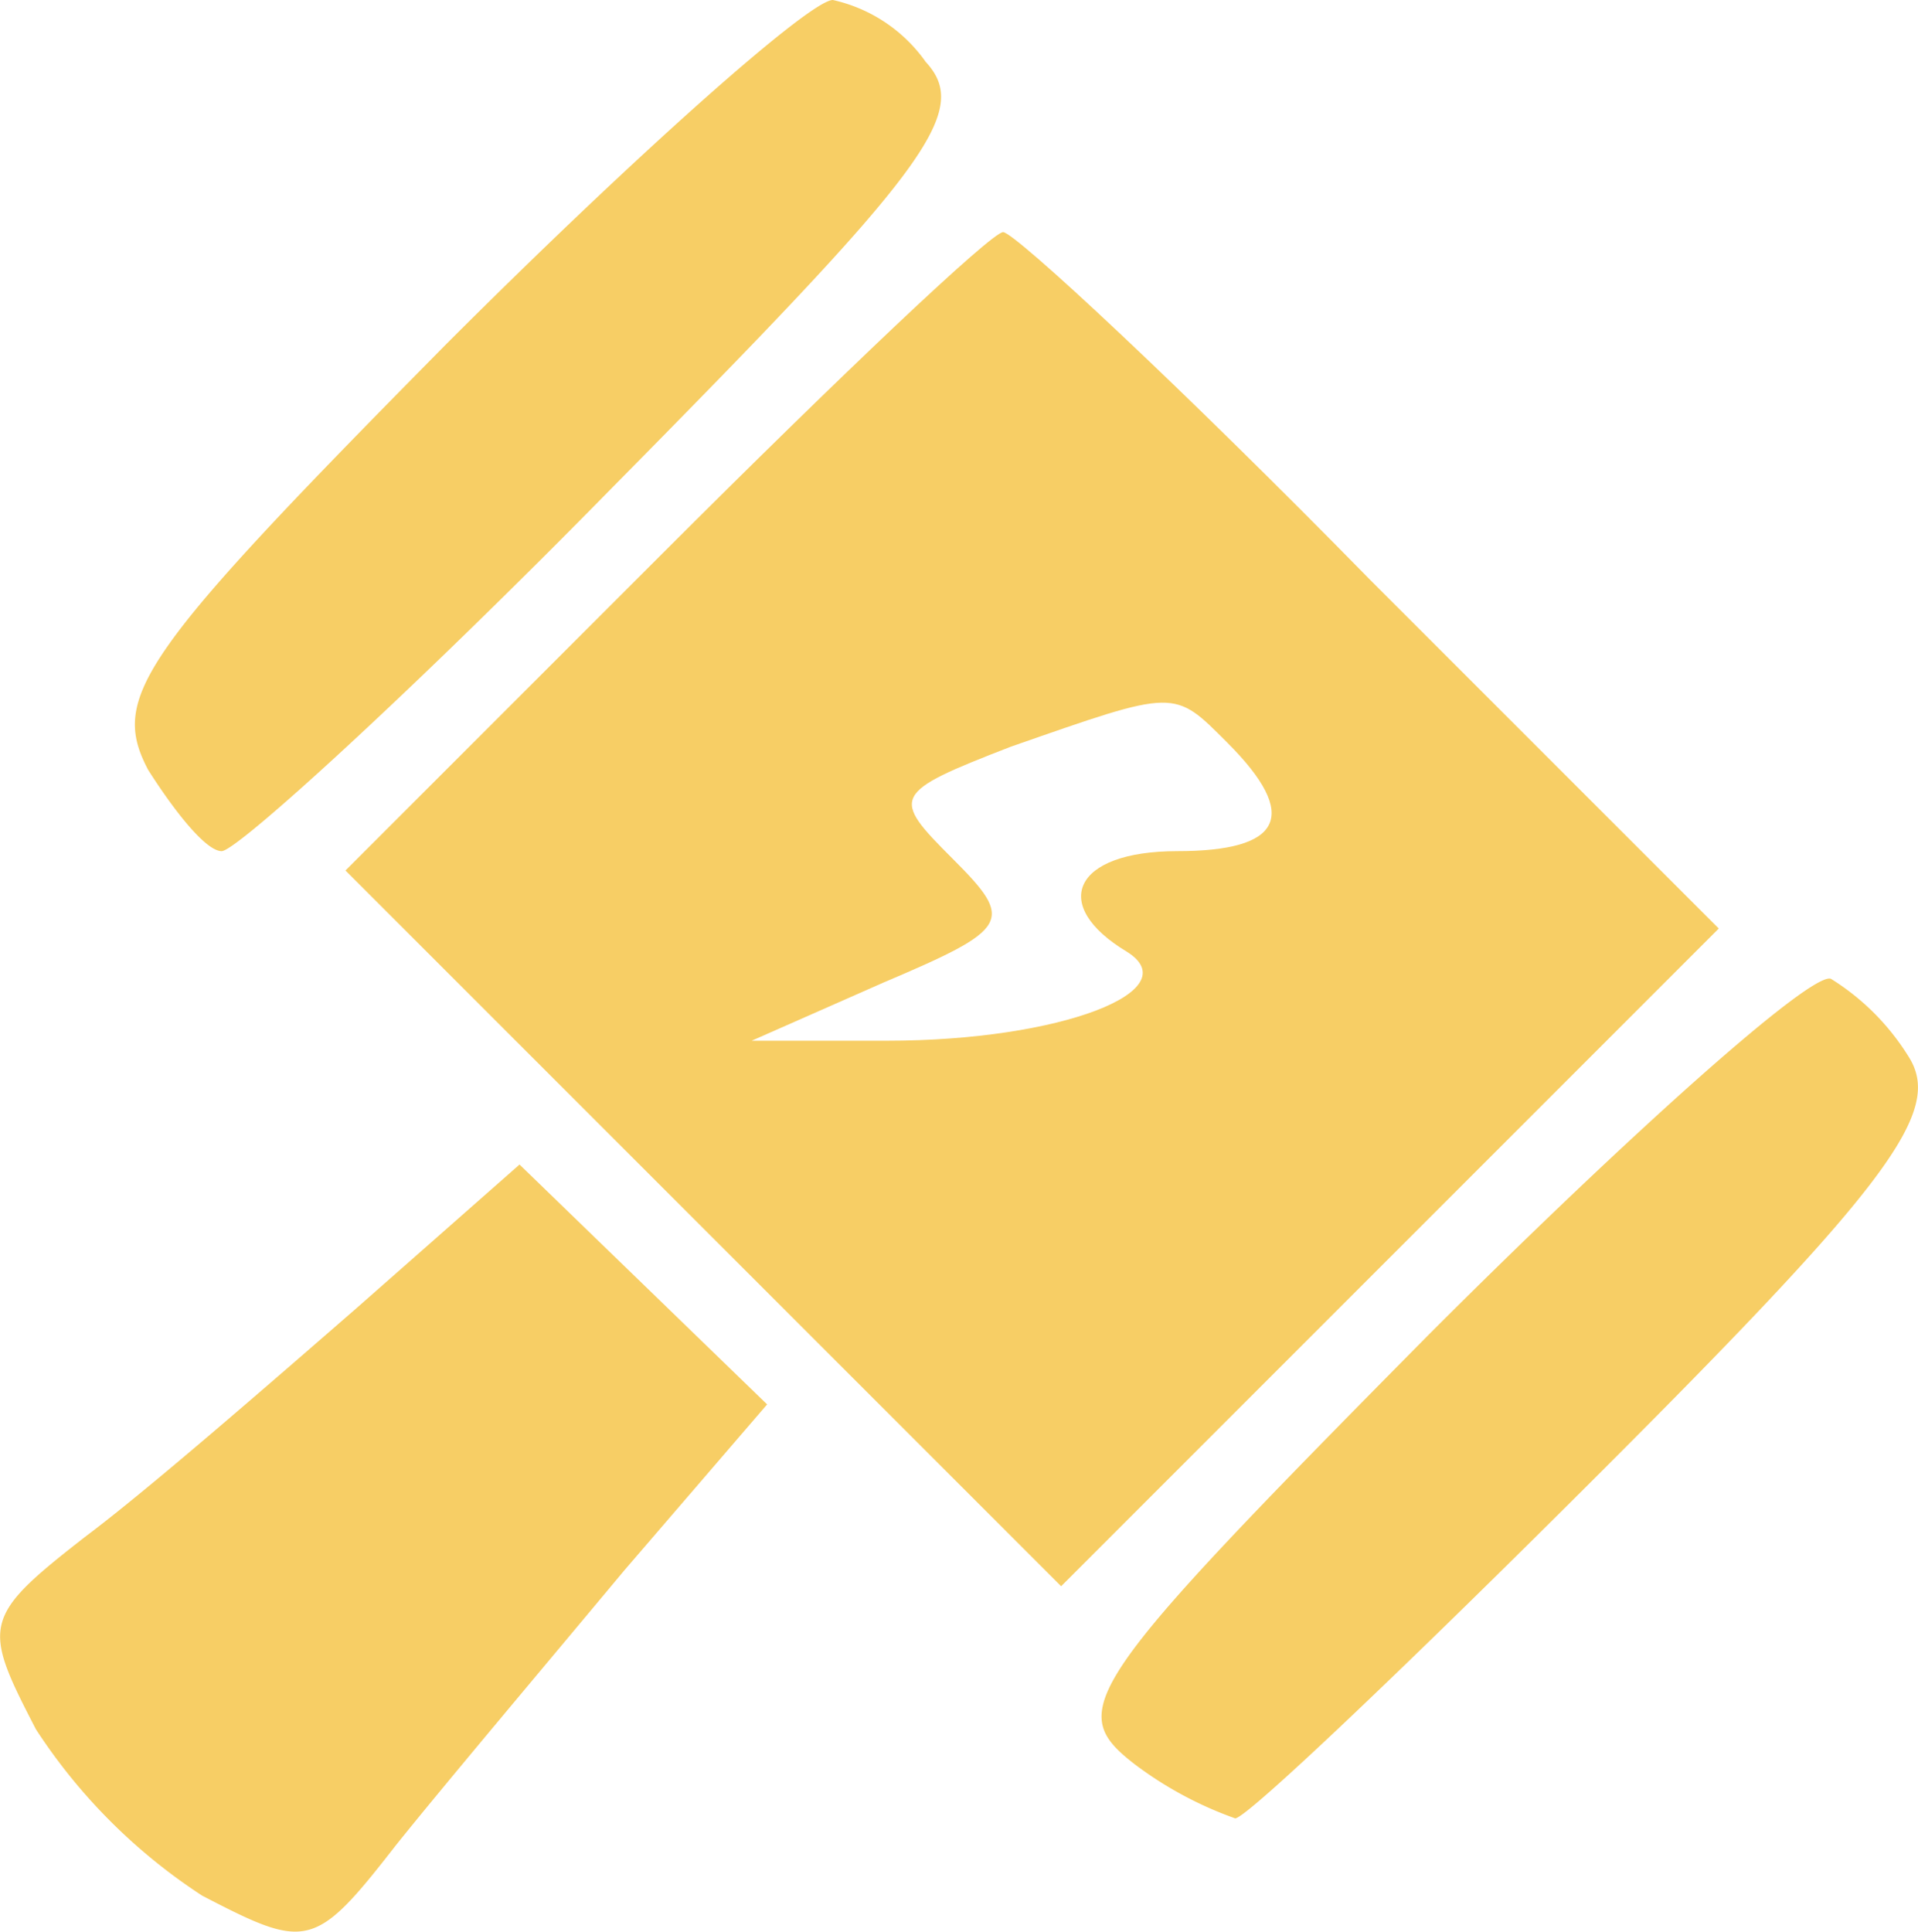 <svg id="Capa_1" data-name="Capa 1" xmlns="http://www.w3.org/2000/svg" viewBox="0 0 49.58 49.93"><defs><style>.cls-1{fill:#f7ce65;}</style></defs><title>hammer-icon (1)</title><path class="cls-1" d="M11.6,8.9c-7.9,8-8.7,9.1-7.7,11C4.6,21,5.4,22,5.8,22s5-4.2,10.1-9.4C24,4.4,25.2,2.9,24,1.6A4,4,0,0,0,21.6,0C21,0,16.5,4,11.6,8.9Z" transform="translate(-0.07 0)"/><path class="cls-1" d="M17.2,14.3,9,22.5l9.3,9.3L27.5,41,36,32.5,44.5,24l-9-9c-4.9-5-9.2-9-9.5-9S21.8,9.7,17.2,14.3Zm14.6,4.9c1.9,1.9,1.4,2.8-1.3,2.8s-3.3,1.4-1.3,2.6c1.6,1-1.7,2.3-6.2,2.3H19.5l3.4-1.5c3.3-1.4,3.4-1.6,1.8-3.2s-1.6-1.7,1.5-2.9C30.5,17.8,30.4,17.8,31.8,19.2Z" transform="translate(-0.07 0)"/><path class="cls-1" d="M37,34.5c-9,9.1-9.4,9.7-7.6,11.1A9.69,9.69,0,0,0,32,47c.3,0,4.6-4.1,9.5-9,7.5-7.5,8.8-9.3,7.9-10.7a6.23,6.23,0,0,0-2-2C46.9,25.1,42.2,29.3,37,34.5Z" transform="translate(-0.07 0)"/><path class="cls-1" d="M9.3,33.8c-2.3,2-5.4,4.7-7,5.9C-.4,41.8-.4,42,1,44.7A14.69,14.69,0,0,0,5.3,49c2.7,1.4,2.9,1.4,5-1.3,1.2-1.5,3.9-4.7,5.9-7.1l3.7-4.3-3.2-3.1-3.2-3.1Z" transform="translate(-0.07 0)"/></svg>